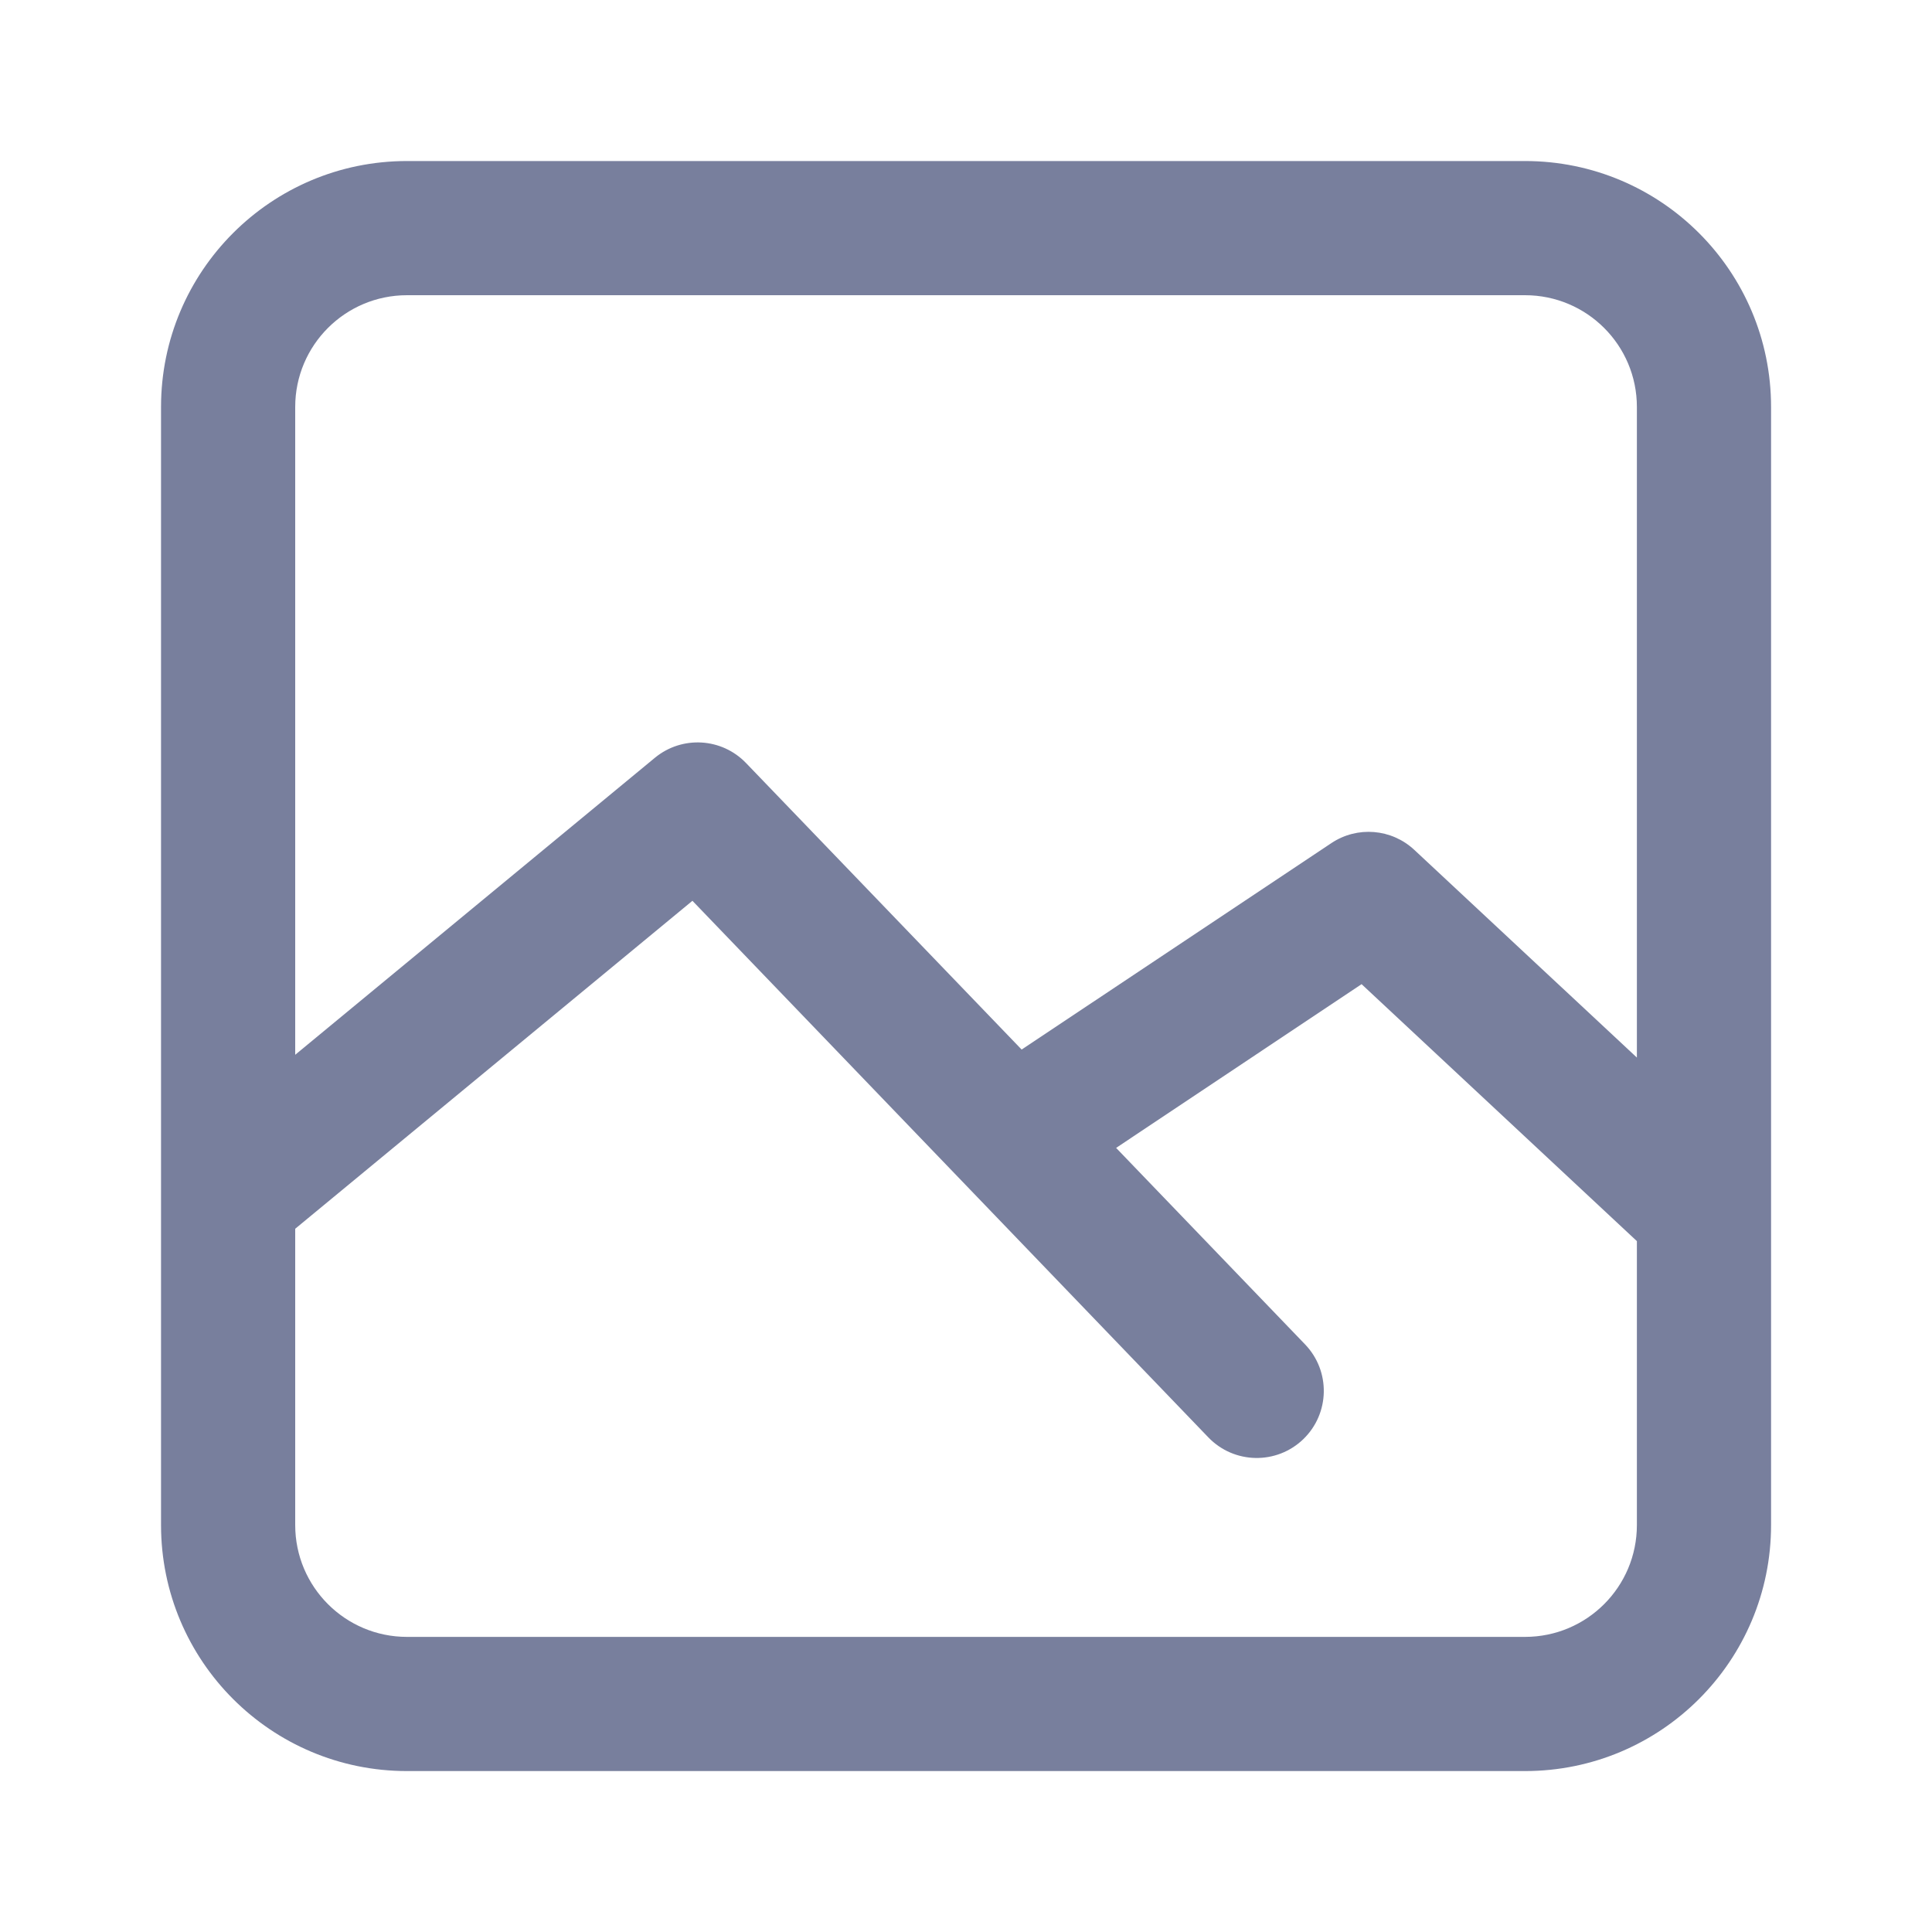 <svg width="20" height="20" viewBox="0 0 20 20" fill="none" xmlns="http://www.w3.org/2000/svg">
<g id="24/ Image">
<path id="Icon" fill-rule="evenodd" clip-rule="evenodd" d="M1.667 4.213C1.667 2.807 2.807 1.667 4.213 1.667H15.787C17.194 1.667 18.334 2.807 18.334 4.213V12.545C18.334 12.546 18.334 12.547 18.334 12.549V15.787C18.334 17.194 17.194 18.334 15.787 18.334H4.213C2.807 18.334 1.667 17.194 1.667 15.787V12.398C1.667 12.394 1.667 12.391 1.667 12.387V4.213ZM3.056 12.72V15.787C3.056 16.427 3.574 16.945 4.213 16.945H15.787C16.427 16.945 16.945 16.427 16.945 15.787V12.848L14.095 10.188L11.554 11.883L13.51 13.917C13.776 14.194 13.767 14.633 13.491 14.899C13.214 15.165 12.775 15.156 12.509 14.88L7.168 9.325L3.056 12.72ZM10.576 10.865L7.723 7.899C7.471 7.637 7.061 7.613 6.78 7.844L3.056 10.919V4.213C3.056 3.574 3.574 3.056 4.213 3.056H15.787C16.427 3.056 16.945 3.574 16.945 4.213V10.948L14.641 8.798C14.405 8.578 14.05 8.549 13.782 8.728L10.576 10.865Z" fill="#787F9D"/>
</g>
</svg>
